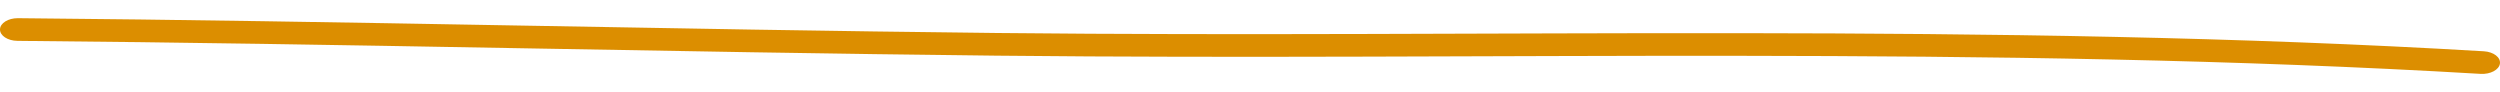 <svg width="190" height="7" viewBox="0 0 314 7" fill="none" xmlns="http://www.w3.org/2000/svg">
<path fill-rule="evenodd" clip-rule="evenodd" d="M311.981 4.157C250.131 0.494 187.236 2.52 125.232 1.86C84.231 1.419 43.227 0.356 2.256 0C1.028 -0.009 0.017 0.617 0 1.405C-0.016 2.192 0.967 2.838 2.195 2.847C43.162 3.203 84.161 4.266 125.157 4.707C187.051 5.367 249.827 3.336 311.565 6.994C312.789 7.065 313.872 6.491 313.991 5.708C314.102 4.925 313.197 4.233 311.981 4.157Z" fill="#DC8E00"/>
</svg>
